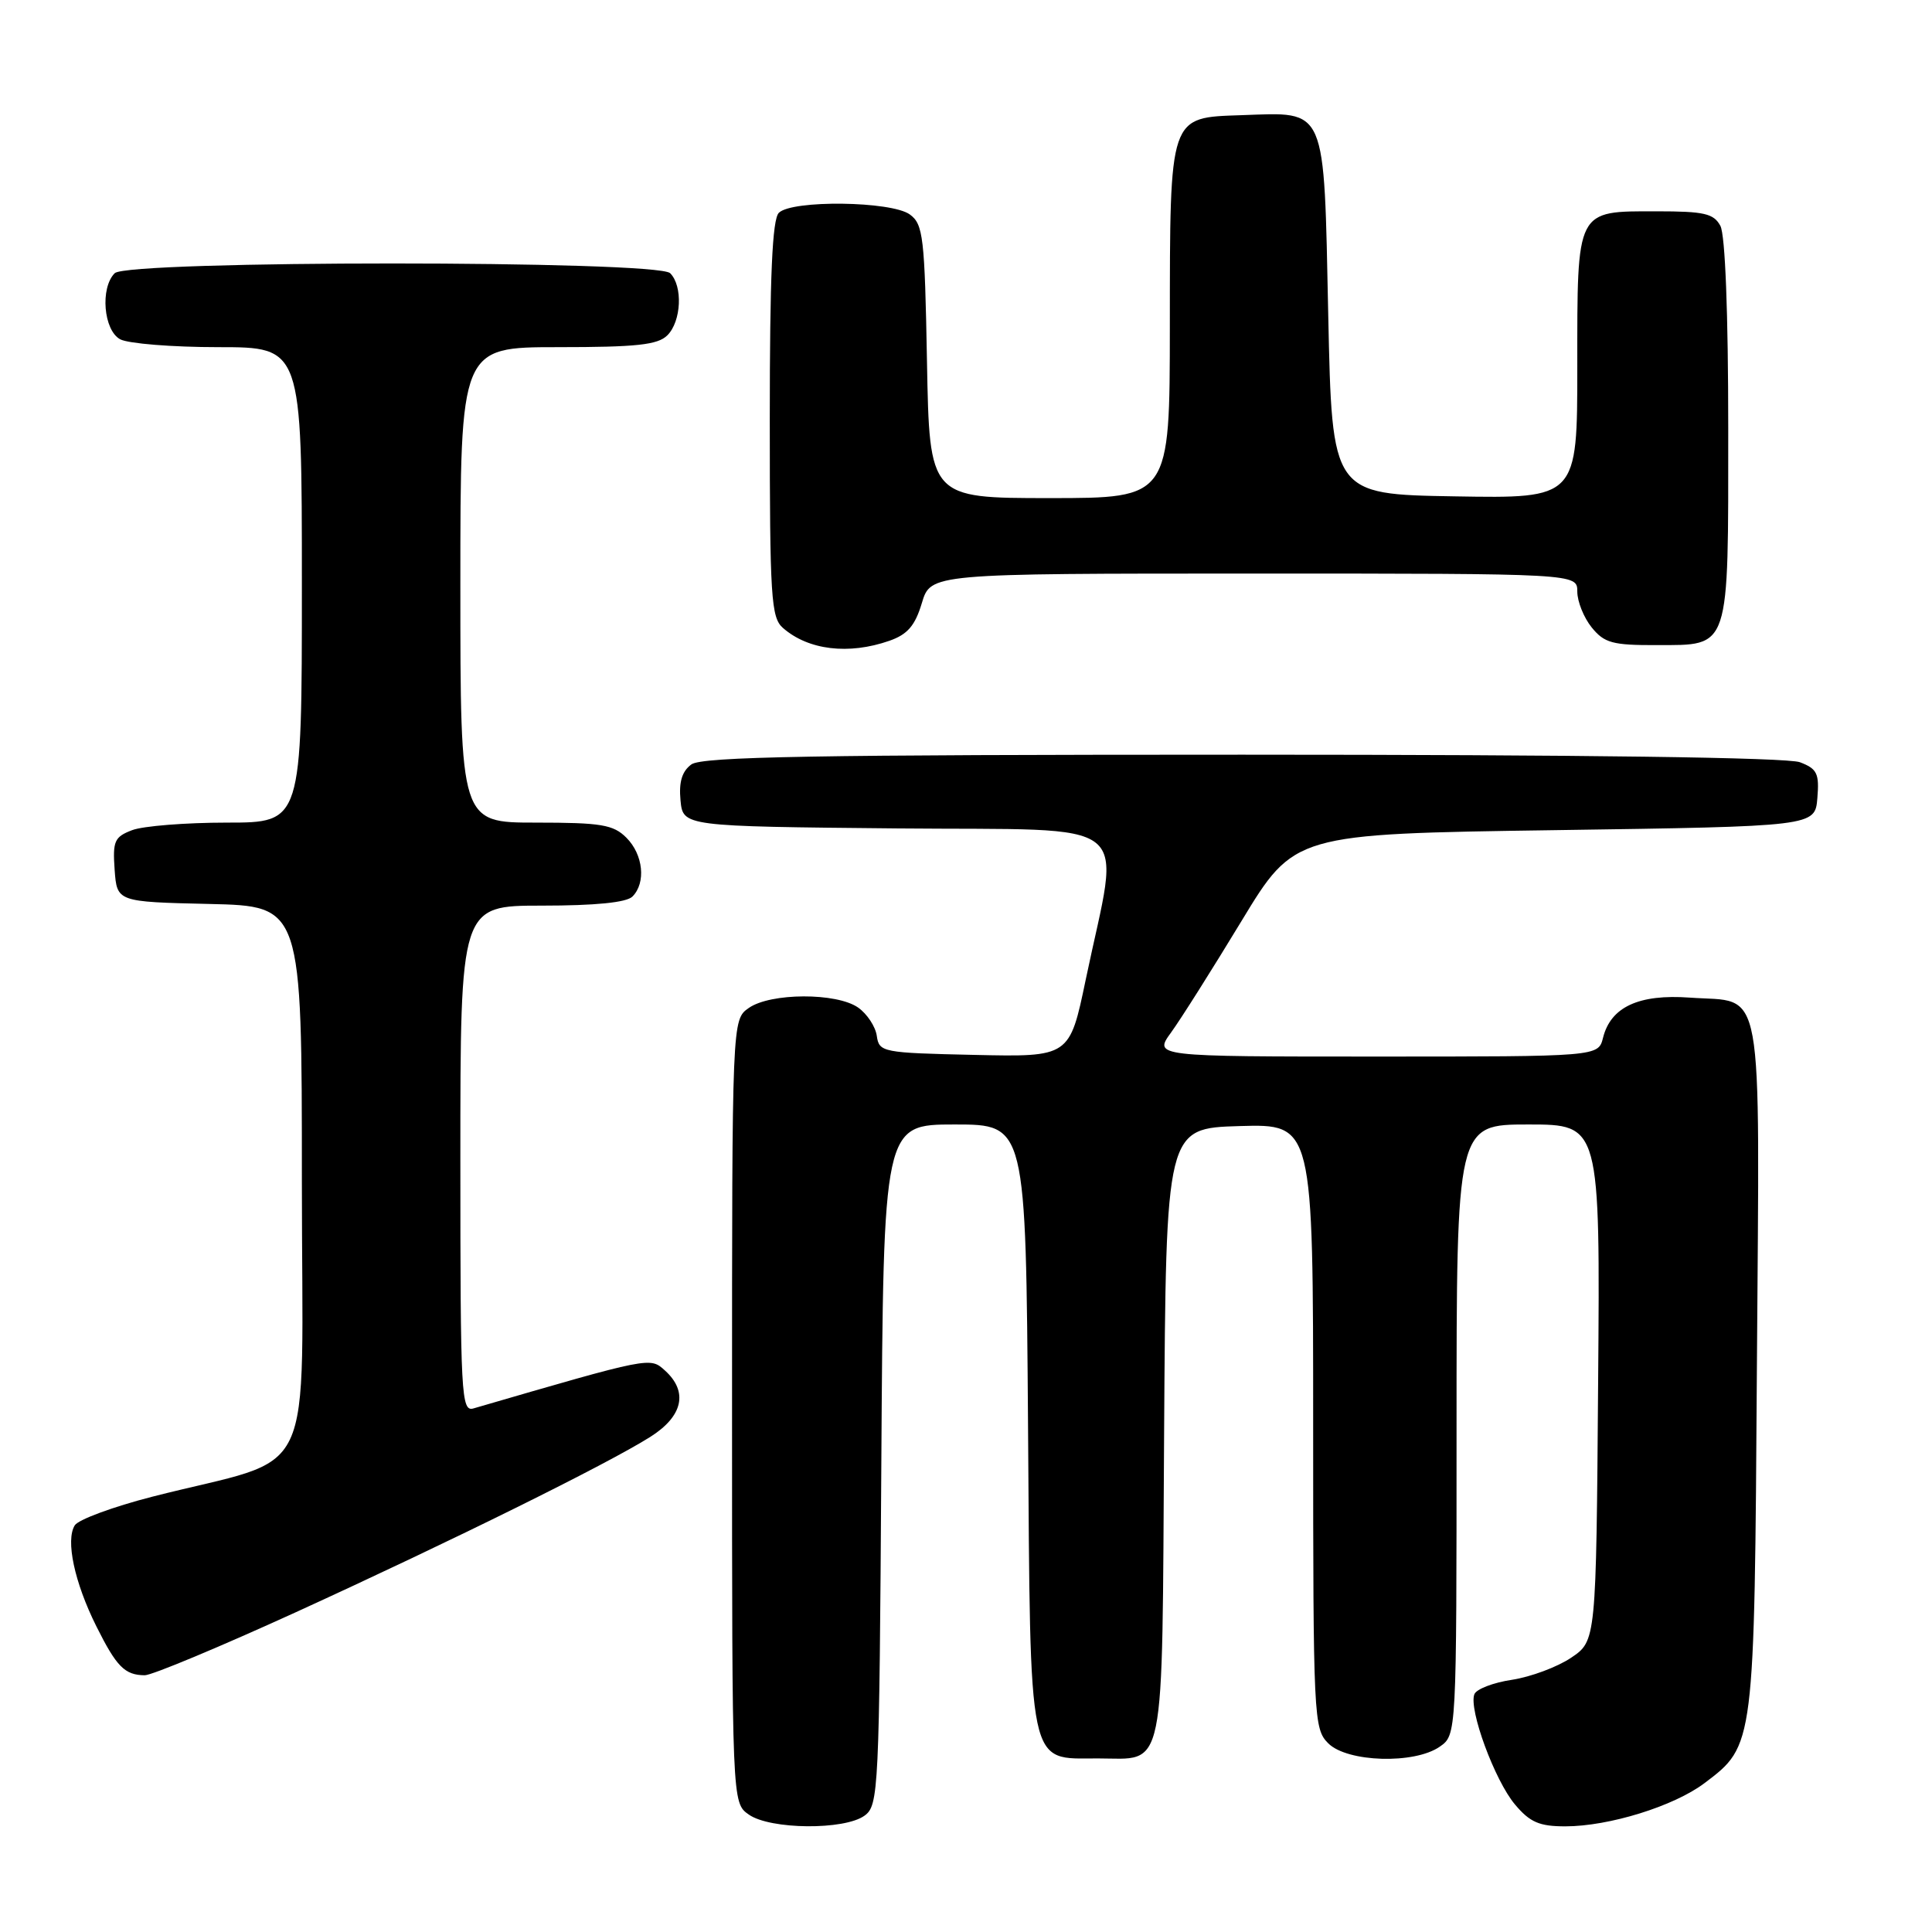 <?xml version="1.0" encoding="UTF-8" standalone="no"?>
<!DOCTYPE svg PUBLIC "-//W3C//DTD SVG 1.1//EN" "http://www.w3.org/Graphics/SVG/1.1/DTD/svg11.dtd" >
<svg xmlns="http://www.w3.org/2000/svg" xmlns:xlink="http://www.w3.org/1999/xlink" version="1.1" viewBox="0 0 256 256">
 <g >
 <path fill="currentColor"
d=" M 114.56 240.58 C 116.42 239.22 116.51 237.38 116.78 194.08 C 117.06 149.00 117.06 149.00 126.50 149.00 C 135.93 149.00 135.93 149.00 136.22 188.90 C 136.54 235.01 136.12 233.00 145.46 233.00 C 154.56 233.00 153.96 235.95 154.25 190.00 C 154.50 149.50 154.50 149.50 164.25 149.21 C 174.00 148.93 174.00 148.93 174.00 188.96 C 174.00 227.67 174.07 229.07 176.00 231.00 C 178.52 233.52 187.43 233.79 190.78 231.44 C 193.00 229.89 193.00 229.89 193.00 189.44 C 193.00 149.00 193.00 149.00 202.51 149.00 C 212.03 149.00 212.03 149.00 211.76 183.21 C 211.50 217.42 211.50 217.42 208.18 219.66 C 206.35 220.89 202.83 222.20 200.35 222.58 C 197.87 222.95 195.62 223.81 195.36 224.50 C 194.59 226.50 198.06 235.92 200.74 239.10 C 202.72 241.46 203.97 242.00 207.41 242.00 C 213.20 242.00 221.81 239.33 225.86 236.27 C 232.49 231.26 232.47 231.47 232.80 180.92 C 233.15 128.91 233.88 132.91 223.92 132.19 C 217.16 131.70 213.43 133.42 212.41 137.51 C 211.78 140.00 211.78 140.00 182.32 140.00 C 152.86 140.00 152.86 140.00 155.18 136.80 C 156.46 135.04 160.65 128.40 164.50 122.05 C 171.50 110.50 171.50 110.50 206.00 110.00 C 240.50 109.50 240.50 109.50 240.81 105.75 C 241.08 102.49 240.78 101.87 238.50 101.00 C 236.84 100.37 209.62 100.00 164.63 100.00 C 107.91 100.00 93.02 100.26 91.61 101.29 C 90.37 102.20 89.94 103.62 90.17 106.04 C 90.50 109.50 90.50 109.50 118.88 109.77 C 151.17 110.07 148.44 107.88 143.87 129.78 C 141.73 140.06 141.73 140.06 129.11 139.78 C 116.91 139.51 116.49 139.43 116.18 137.26 C 116.01 136.03 114.89 134.34 113.71 133.51 C 110.86 131.51 102.10 131.54 99.22 133.56 C 97.00 135.11 97.00 135.11 97.00 187.00 C 97.00 238.89 97.00 238.89 99.22 240.44 C 102.07 242.44 111.90 242.52 114.56 240.58 Z  M 39.24 213.61 C 60.00 204.12 80.44 194.01 86.16 190.40 C 90.50 187.66 91.22 184.41 88.11 181.60 C 86.12 179.80 86.32 179.76 62.75 186.62 C 61.11 187.10 61.00 185.06 61.00 153.57 C 61.00 120.00 61.00 120.00 71.80 120.00 C 78.87 120.00 83.01 119.59 83.80 118.80 C 85.62 116.98 85.24 113.24 83.00 111.00 C 81.27 109.27 79.67 109.00 71.00 109.00 C 61.00 109.00 61.00 109.00 61.00 77.50 C 61.00 46.00 61.00 46.00 73.93 46.00 C 84.35 46.00 87.16 45.70 88.43 44.43 C 90.29 42.57 90.50 37.90 88.80 36.20 C 87.08 34.48 16.92 34.48 15.20 36.20 C 13.25 38.15 13.72 43.78 15.93 44.96 C 17.00 45.53 22.85 46.00 28.93 46.00 C 40.00 46.00 40.00 46.00 40.00 77.50 C 40.00 109.00 40.00 109.00 30.07 109.00 C 24.60 109.00 18.95 109.45 17.51 110.00 C 15.16 110.89 14.92 111.45 15.19 115.25 C 15.50 119.50 15.50 119.50 27.75 119.78 C 40.00 120.06 40.00 120.06 40.00 156.50 C 40.00 197.72 42.41 192.63 20.14 198.33 C 15.00 199.65 10.39 201.35 9.91 202.11 C 8.67 204.08 9.86 209.67 12.77 215.50 C 15.44 220.85 16.53 221.96 19.18 221.98 C 20.11 221.99 29.14 218.22 39.24 213.61 Z  M 117.84 84.91 C 120.25 84.07 121.25 82.91 122.15 79.91 C 123.32 76.00 123.32 76.00 166.16 76.00 C 209.00 76.00 209.00 76.00 209.00 78.39 C 209.00 79.70 209.86 81.84 210.91 83.14 C 212.58 85.20 213.68 85.50 219.51 85.48 C 229.32 85.45 229.00 86.41 229.00 56.74 C 229.00 41.51 228.60 31.12 227.96 29.93 C 227.08 28.29 225.82 28.00 219.54 28.00 C 208.77 28.00 209.00 27.55 209.00 48.60 C 209.00 66.05 209.00 66.05 192.75 65.77 C 176.50 65.50 176.50 65.50 176.00 41.79 C 175.41 13.78 175.88 14.87 164.53 15.26 C 154.87 15.59 155.03 15.10 155.01 43.25 C 155.00 66.00 155.00 66.00 139.08 66.00 C 123.16 66.00 123.16 66.00 122.83 47.92 C 122.53 31.39 122.33 29.71 120.56 28.42 C 118.12 26.64 104.93 26.47 103.20 28.20 C 102.33 29.07 102.00 36.54 102.00 55.55 C 102.00 79.20 102.17 81.84 103.75 83.21 C 107.11 86.15 112.45 86.79 117.84 84.91 Z "/>
</g>
</svg>